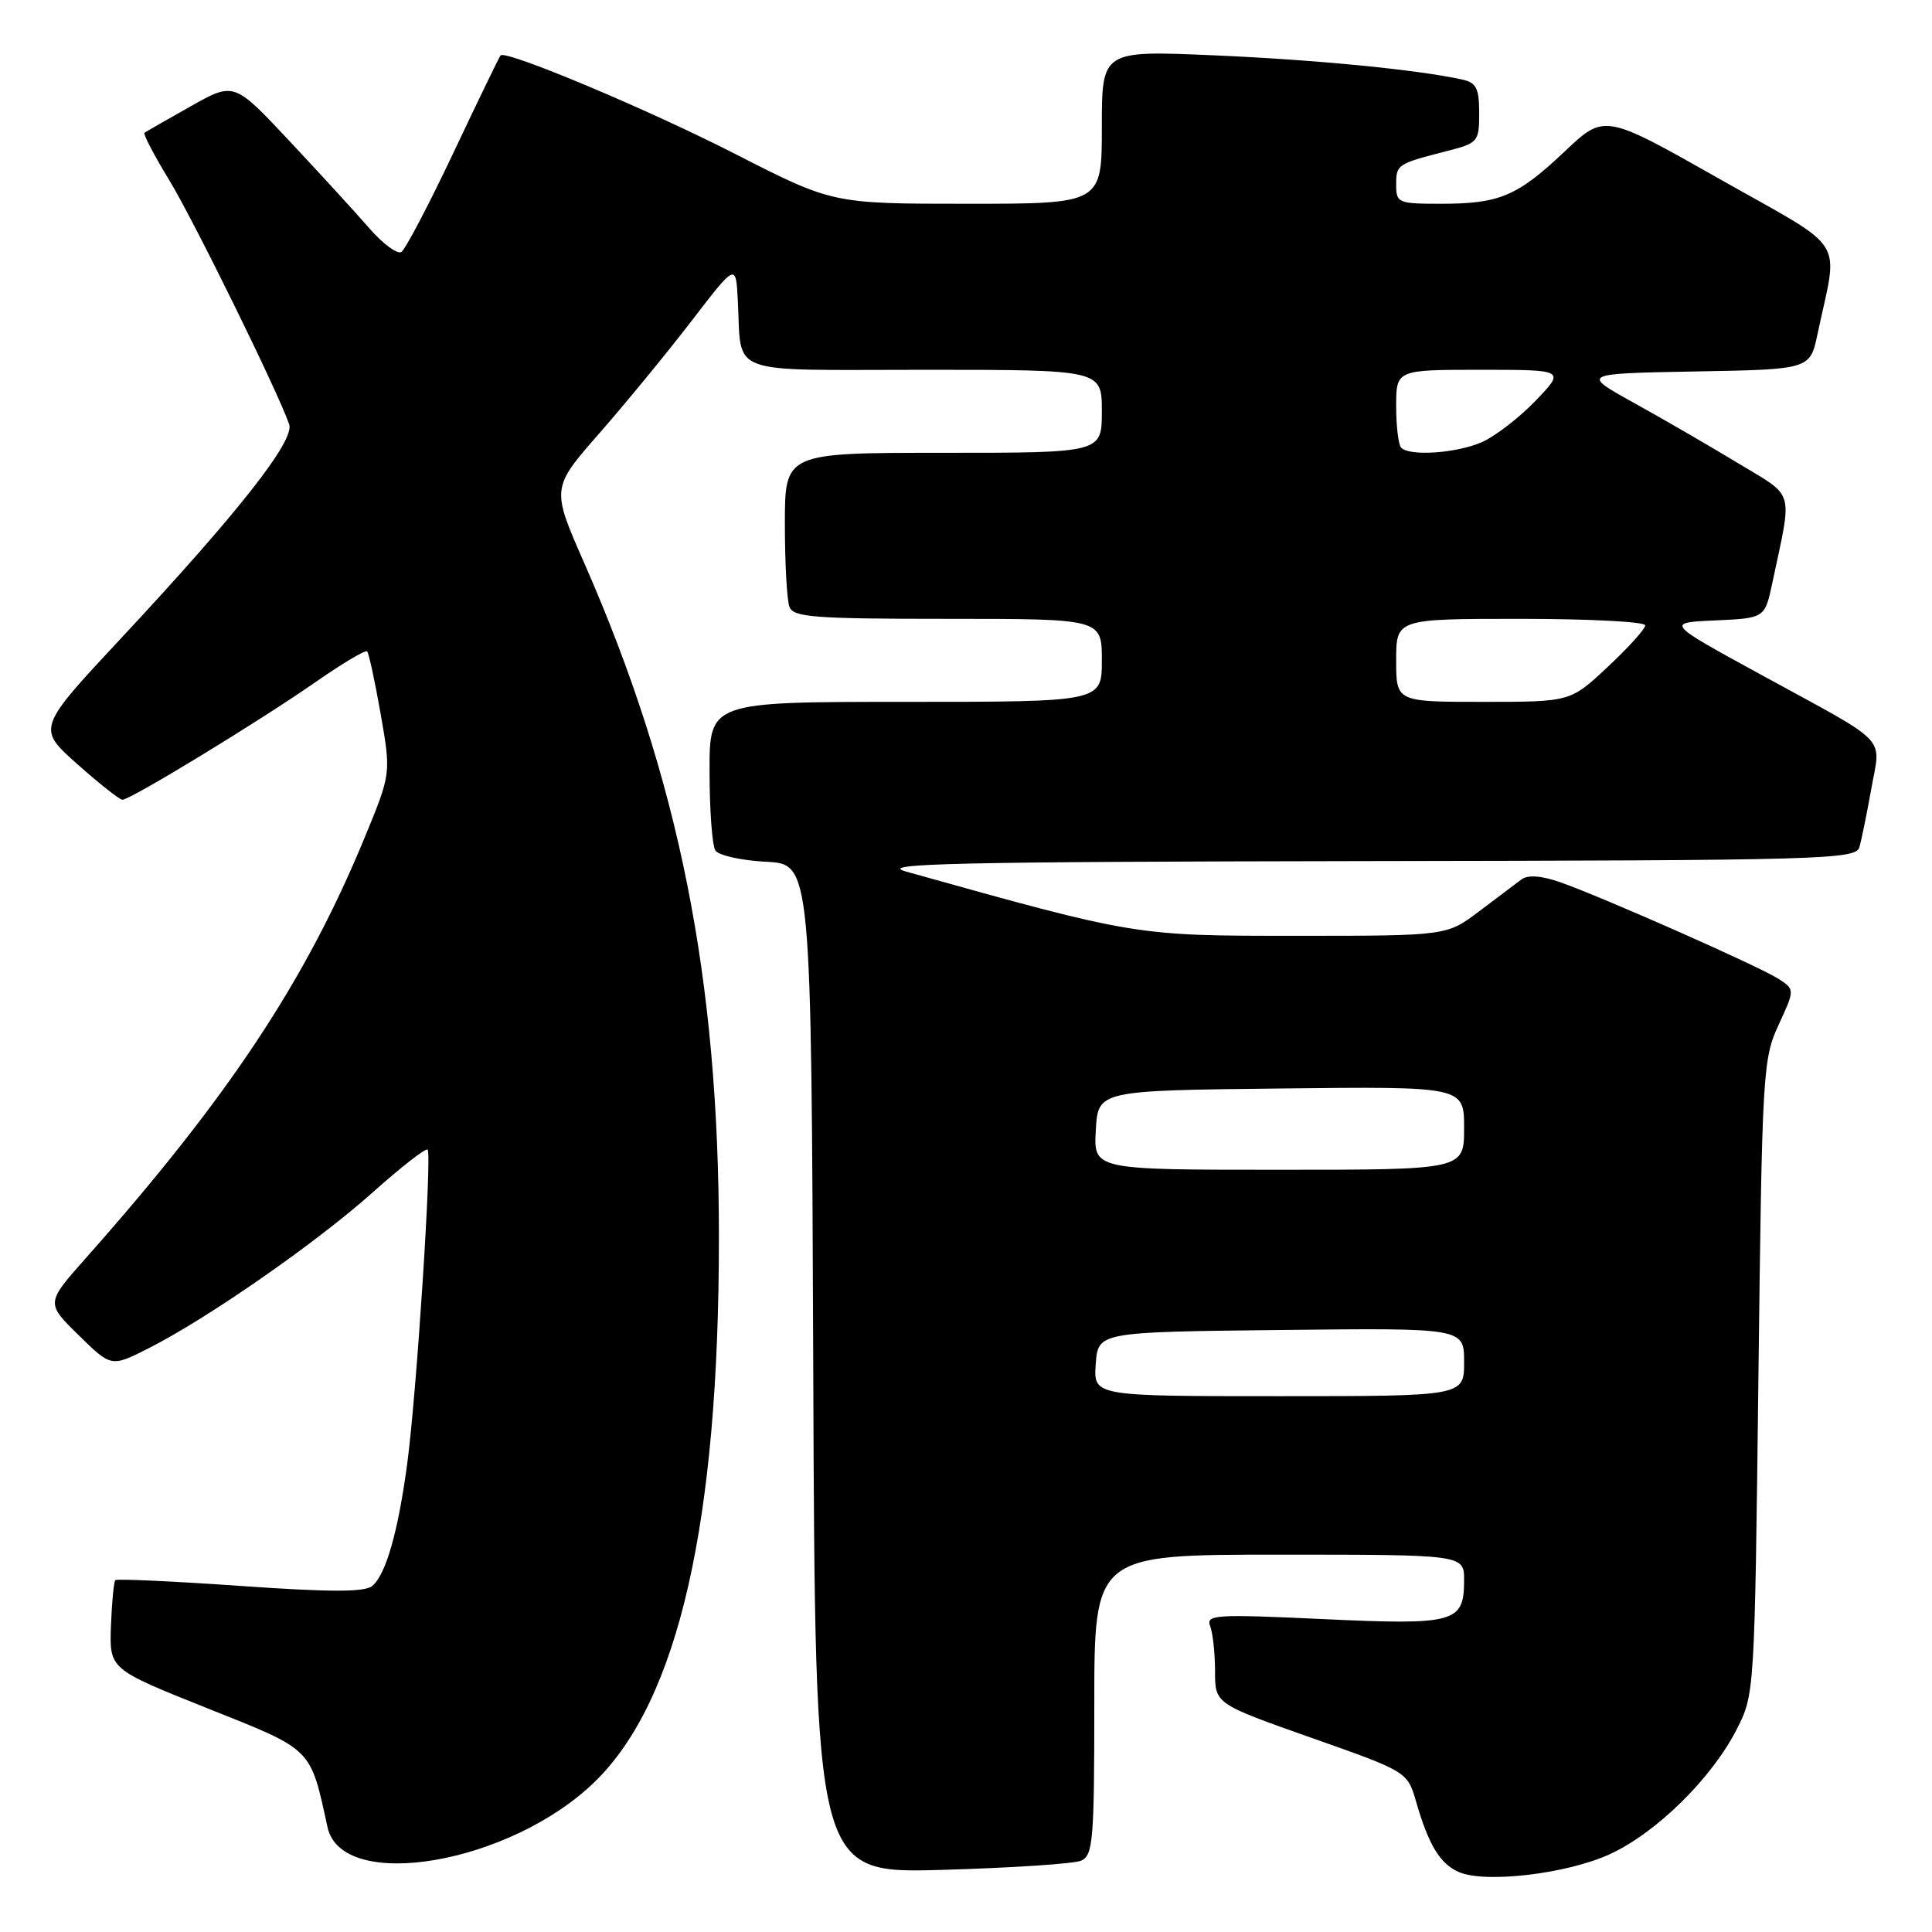 <?xml version="1.0" encoding="UTF-8" standalone="no"?>
<!DOCTYPE svg PUBLIC "-//W3C//DTD SVG 1.1//EN" "http://www.w3.org/Graphics/SVG/1.1/DTD/svg11.dtd" >
<svg xmlns="http://www.w3.org/2000/svg" xmlns:xlink="http://www.w3.org/1999/xlink" version="1.1" viewBox="0 0 256 256">
 <g >
 <path fill="currentColor"
d=" M 213.35 245.67 C 219.50 242.83 226.81 235.63 230.11 229.17 C 232.49 224.52 232.50 224.34 233.00 182.50 C 233.48 142.09 233.58 140.32 235.67 135.81 C 237.83 131.12 237.83 131.12 235.67 129.71 C 233.17 128.08 212.35 118.87 206.71 116.89 C 204.20 116.02 202.47 115.90 201.60 116.53 C 200.89 117.06 198.36 118.96 196.00 120.75 C 191.70 124.00 191.70 124.00 171.76 124.00 C 150.39 124.00 150.59 124.03 120.00 115.47 C 116.25 114.42 126.42 114.19 180.68 114.10 C 241.85 114.01 245.90 113.89 246.38 112.25 C 246.66 111.29 247.37 107.80 247.96 104.50 C 249.22 97.40 250.60 98.83 233.45 89.46 C 220.71 82.50 220.71 82.50 227.28 82.21 C 233.85 81.91 233.85 81.91 234.85 77.21 C 237.52 64.59 237.92 65.99 230.31 61.38 C 226.56 59.11 220.35 55.51 216.50 53.38 C 209.50 49.50 209.50 49.50 224.67 49.22 C 239.85 48.95 239.85 48.95 240.84 44.22 C 243.60 31.18 245.03 33.44 227.88 23.73 C 212.61 15.08 212.61 15.08 207.36 20.04 C 201.06 26.00 198.70 27.00 190.93 27.00 C 185.25 27.00 185.00 26.89 185.00 24.47 C 185.00 21.79 185.12 21.71 191.75 20.01 C 195.85 18.96 196.00 18.78 196.00 14.98 C 196.00 11.71 195.62 10.95 193.75 10.54 C 187.83 9.23 174.26 7.91 160.82 7.33 C 146.00 6.69 146.00 6.69 146.00 16.84 C 146.00 27.00 146.00 27.00 128.17 27.00 C 110.34 27.00 110.34 27.00 97.42 20.40 C 85.92 14.52 67.07 6.60 66.33 7.34 C 66.18 7.49 63.37 13.28 60.10 20.20 C 56.83 27.12 53.71 33.06 53.18 33.39 C 52.64 33.72 50.73 32.31 48.94 30.25 C 47.15 28.19 42.38 22.98 38.34 18.67 C 31.01 10.85 31.01 10.85 25.26 14.09 C 22.09 15.87 19.34 17.45 19.14 17.60 C 18.95 17.76 20.43 20.60 22.45 23.91 C 25.73 29.32 36.81 51.87 38.32 56.23 C 39.07 58.38 31.60 67.89 16.11 84.50 C 4.91 96.50 4.91 96.50 10.21 101.22 C 13.12 103.81 15.82 105.95 16.21 105.97 C 17.23 106.01 34.27 95.63 41.87 90.34 C 45.37 87.90 48.42 86.09 48.65 86.31 C 48.87 86.54 49.68 90.27 50.44 94.61 C 51.82 102.50 51.82 102.50 48.31 111.00 C 40.48 130.01 30.20 145.50 11.29 166.80 C 6.09 172.67 6.09 172.67 10.42 176.92 C 14.74 181.16 14.74 181.16 19.70 178.65 C 27.53 174.68 41.87 164.71 49.36 158.02 C 53.13 154.65 56.42 152.09 56.66 152.33 C 57.26 152.93 55.20 184.69 53.96 193.94 C 52.75 202.98 51.13 208.65 49.32 210.15 C 48.32 210.98 43.76 210.98 31.81 210.14 C 22.93 209.52 15.49 209.18 15.28 209.38 C 15.08 209.59 14.82 212.33 14.70 215.46 C 14.50 221.17 14.50 221.17 27.44 226.34 C 41.56 231.97 41.07 231.49 43.40 242.12 C 45.31 250.82 67.64 247.00 78.85 236.06 C 89.90 225.26 95.26 201.75 95.26 164.00 C 95.26 129.65 89.99 103.25 77.41 74.59 C 73.05 64.68 73.05 64.68 79.42 57.41 C 82.92 53.41 88.42 46.71 91.64 42.52 C 97.50 34.89 97.50 34.89 97.76 39.70 C 98.32 49.94 95.81 49.00 122.52 49.00 C 146.00 49.00 146.00 49.00 146.00 54.50 C 146.00 60.00 146.00 60.00 125.00 60.00 C 104.00 60.00 104.00 60.00 104.00 69.42 C 104.00 74.60 104.27 79.55 104.61 80.42 C 105.13 81.79 107.93 82.00 125.61 82.00 C 146.00 82.00 146.00 82.00 146.00 87.50 C 146.00 93.00 146.00 93.00 120.00 93.00 C 94.00 93.00 94.00 93.00 94.02 102.25 C 94.02 107.34 94.37 112.04 94.79 112.69 C 95.21 113.35 98.24 114.02 101.52 114.19 C 107.50 114.50 107.50 114.50 107.76 181.37 C 108.01 248.23 108.01 248.23 124.76 247.77 C 133.97 247.51 142.29 246.96 143.25 246.55 C 144.83 245.86 145.00 243.88 145.00 225.89 C 145.00 206.00 145.00 206.00 169.50 206.00 C 194.00 206.00 194.00 206.00 194.00 209.38 C 194.00 215.03 192.84 215.35 175.34 214.54 C 160.96 213.87 159.77 213.95 160.36 215.49 C 160.71 216.41 161.00 219.10 161.00 221.46 C 161.00 225.76 161.00 225.76 173.74 230.26 C 186.48 234.75 186.48 234.75 187.65 238.76 C 189.31 244.50 190.82 246.98 193.32 248.06 C 196.84 249.58 207.70 248.29 213.35 245.67 Z  M 145.19 180.75 C 145.50 176.50 145.50 176.50 169.75 176.23 C 194.00 175.96 194.00 175.96 194.00 180.48 C 194.00 185.00 194.00 185.00 169.44 185.00 C 144.89 185.00 144.89 185.00 145.19 180.75 Z  M 145.20 149.75 C 145.50 144.50 145.50 144.50 169.75 144.23 C 194.00 143.96 194.00 143.96 194.00 149.48 C 194.00 155.00 194.00 155.00 169.45 155.00 C 144.90 155.00 144.90 155.00 145.20 149.75 Z  M 185.00 87.50 C 185.00 82.00 185.00 82.00 201.50 82.00 C 210.57 82.00 218.00 82.39 218.00 82.86 C 218.00 83.34 215.77 85.81 213.04 88.36 C 208.09 93.00 208.09 93.00 196.54 93.00 C 185.00 93.00 185.00 93.00 185.00 87.50 Z  M 185.67 59.33 C 185.30 58.97 185.00 56.49 185.00 53.83 C 185.00 49.00 185.00 49.00 196.20 49.00 C 207.41 49.00 207.41 49.00 203.45 53.12 C 201.28 55.38 198.05 57.86 196.28 58.62 C 192.91 60.06 186.81 60.48 185.67 59.33 Z "/>
</g>
</svg>